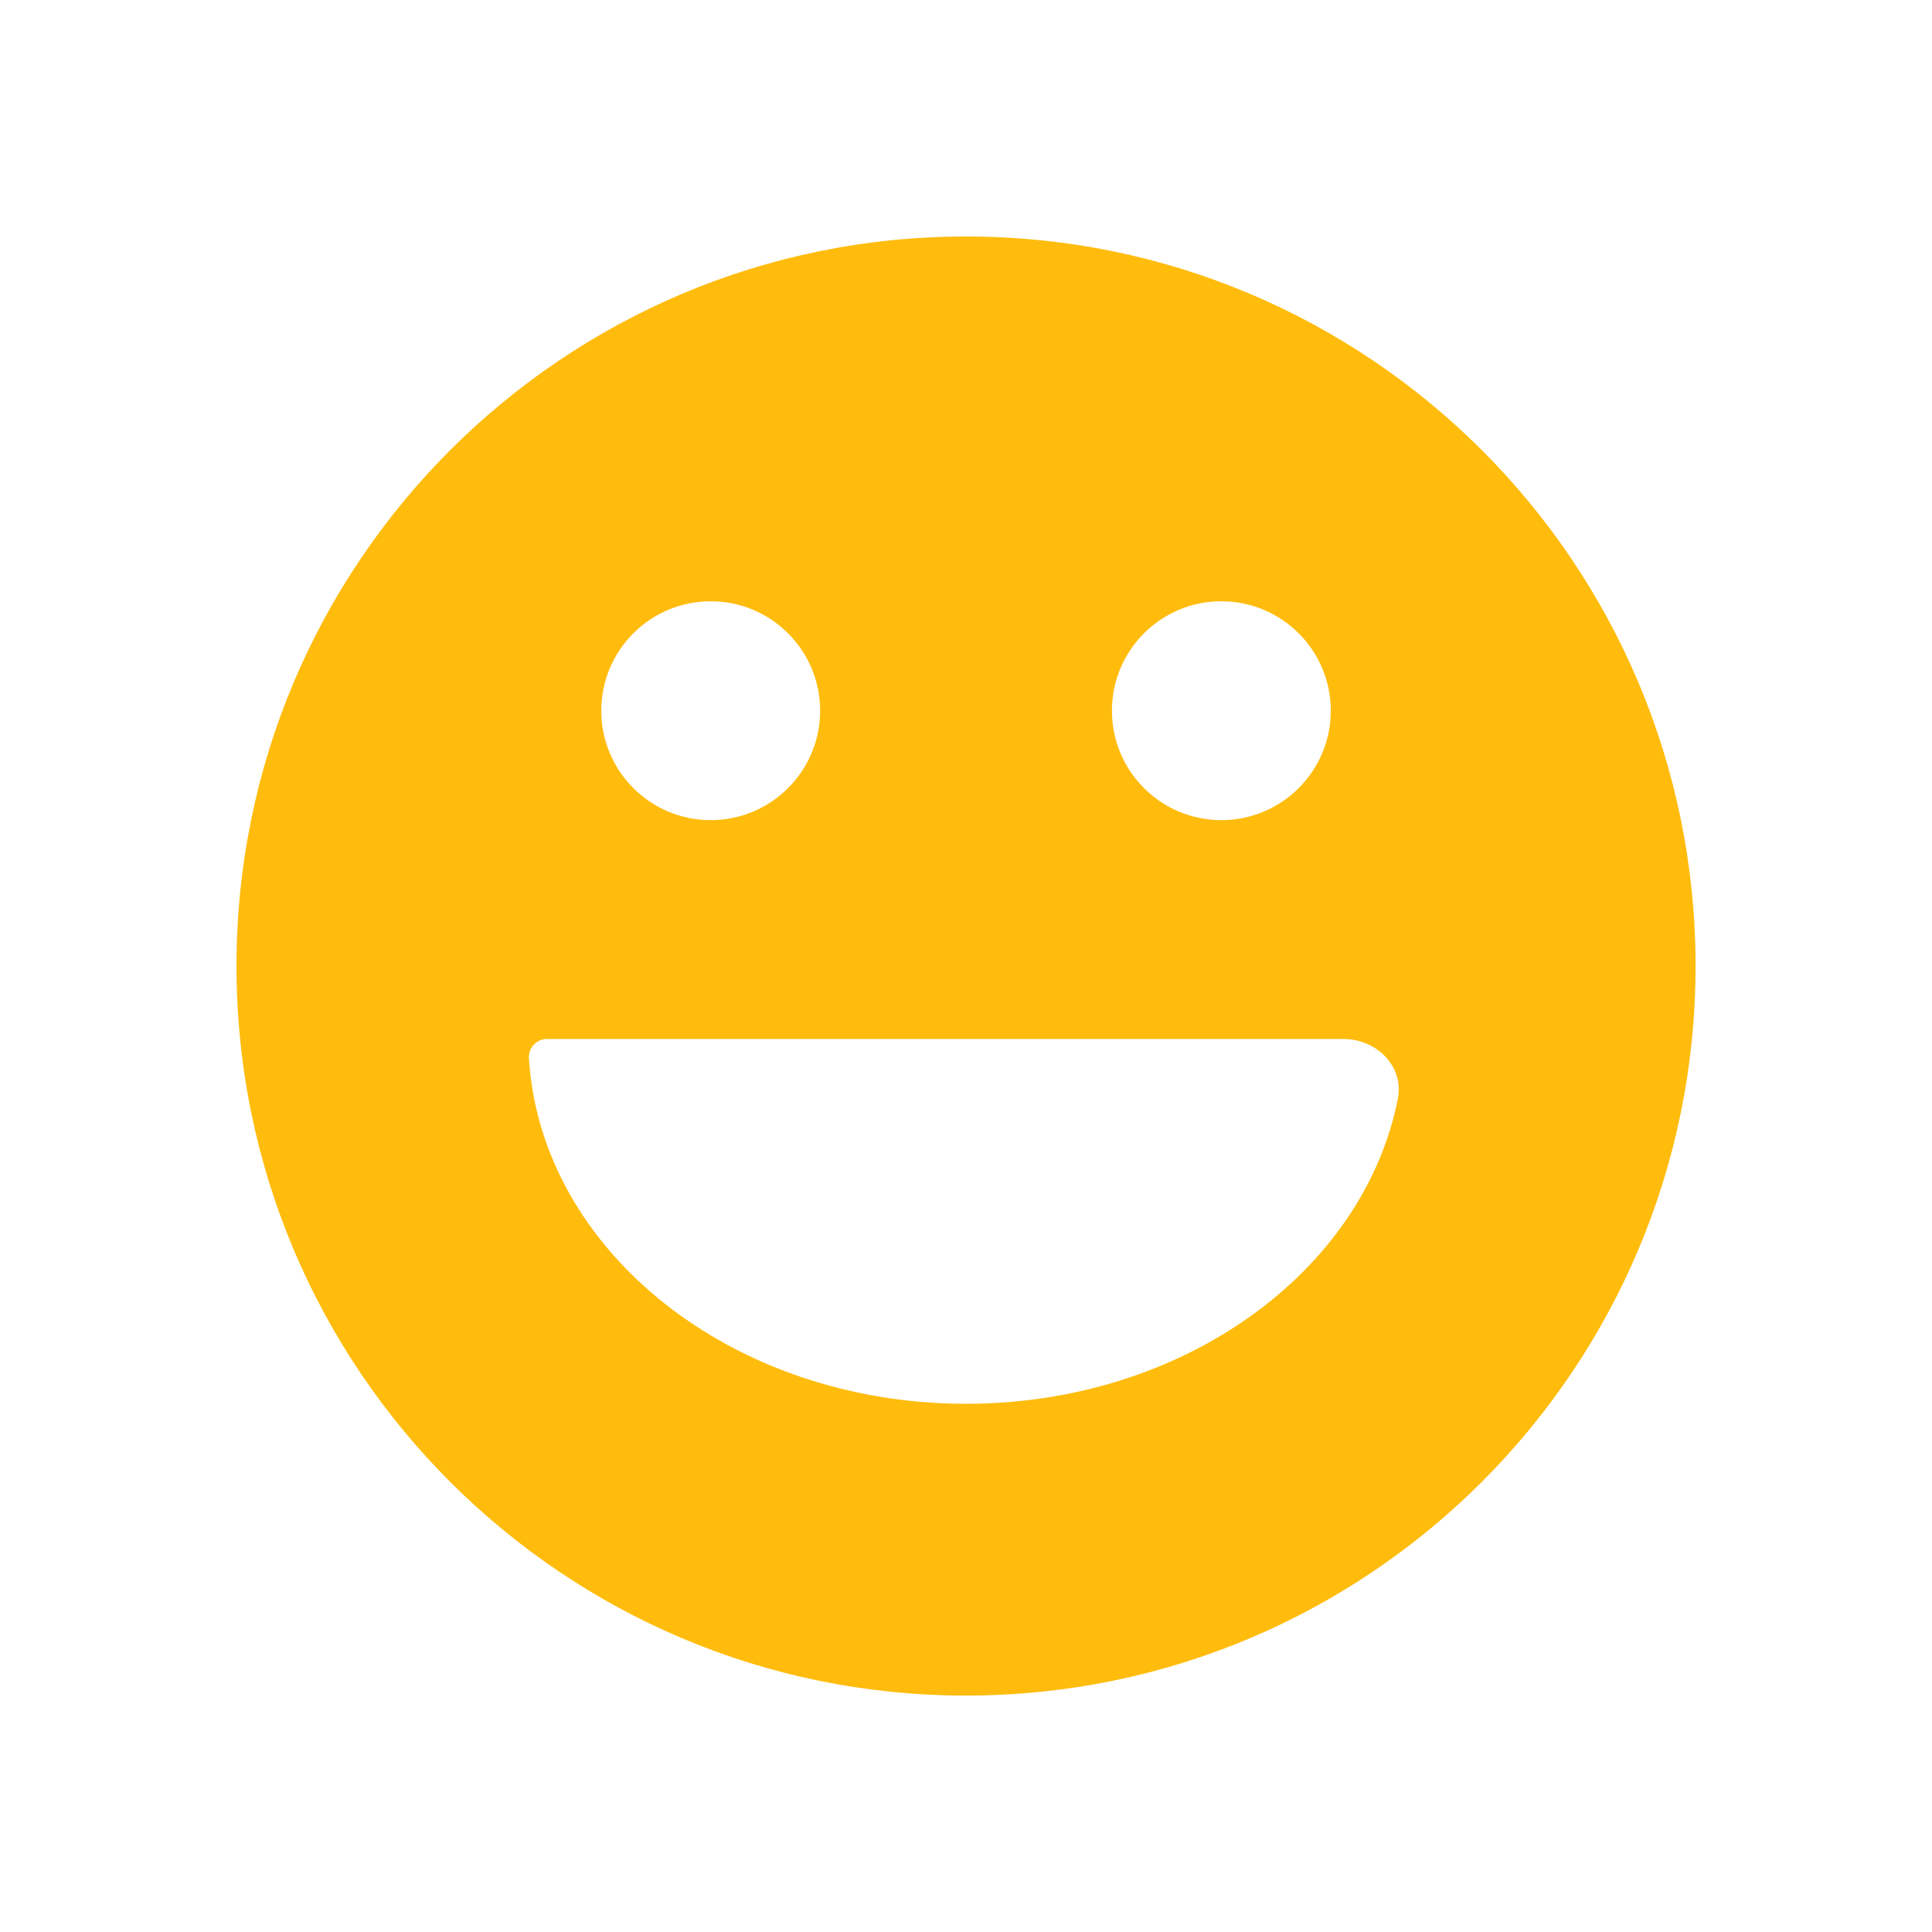 <svg width="32" height="32" viewBox="0 0 32 32" fill="none" xmlns="http://www.w3.org/2000/svg">
<path d="M16 3.917C22.673 3.917 28.084 9.327 28.084 16C28.084 22.673 22.673 28.084 16 28.084C9.326 28.084 3.917 22.673 3.917 16C3.917 9.327 9.327 3.917 16 3.917ZM9.06 17.209C8.89 17.209 8.754 17.35 8.76 17.52C8.954 20.712 12.121 23.251 16 23.251C19.597 23.251 22.583 21.067 23.152 18.203C23.26 17.661 22.802 17.209 22.25 17.209H9.06ZM11.771 9.959C10.77 9.959 9.959 10.771 9.959 11.771C9.959 12.772 10.77 13.584 11.771 13.584C12.772 13.584 13.584 12.772 13.584 11.771C13.584 10.771 12.772 9.959 11.771 9.959ZM20.229 9.959C19.228 9.959 18.417 10.771 18.417 11.771C18.417 12.772 19.228 13.584 20.229 13.584C21.23 13.584 22.042 12.772 22.042 11.771C22.042 10.771 21.23 9.959 20.229 9.959Z" fill="#FFBC0D"/>
</svg>
